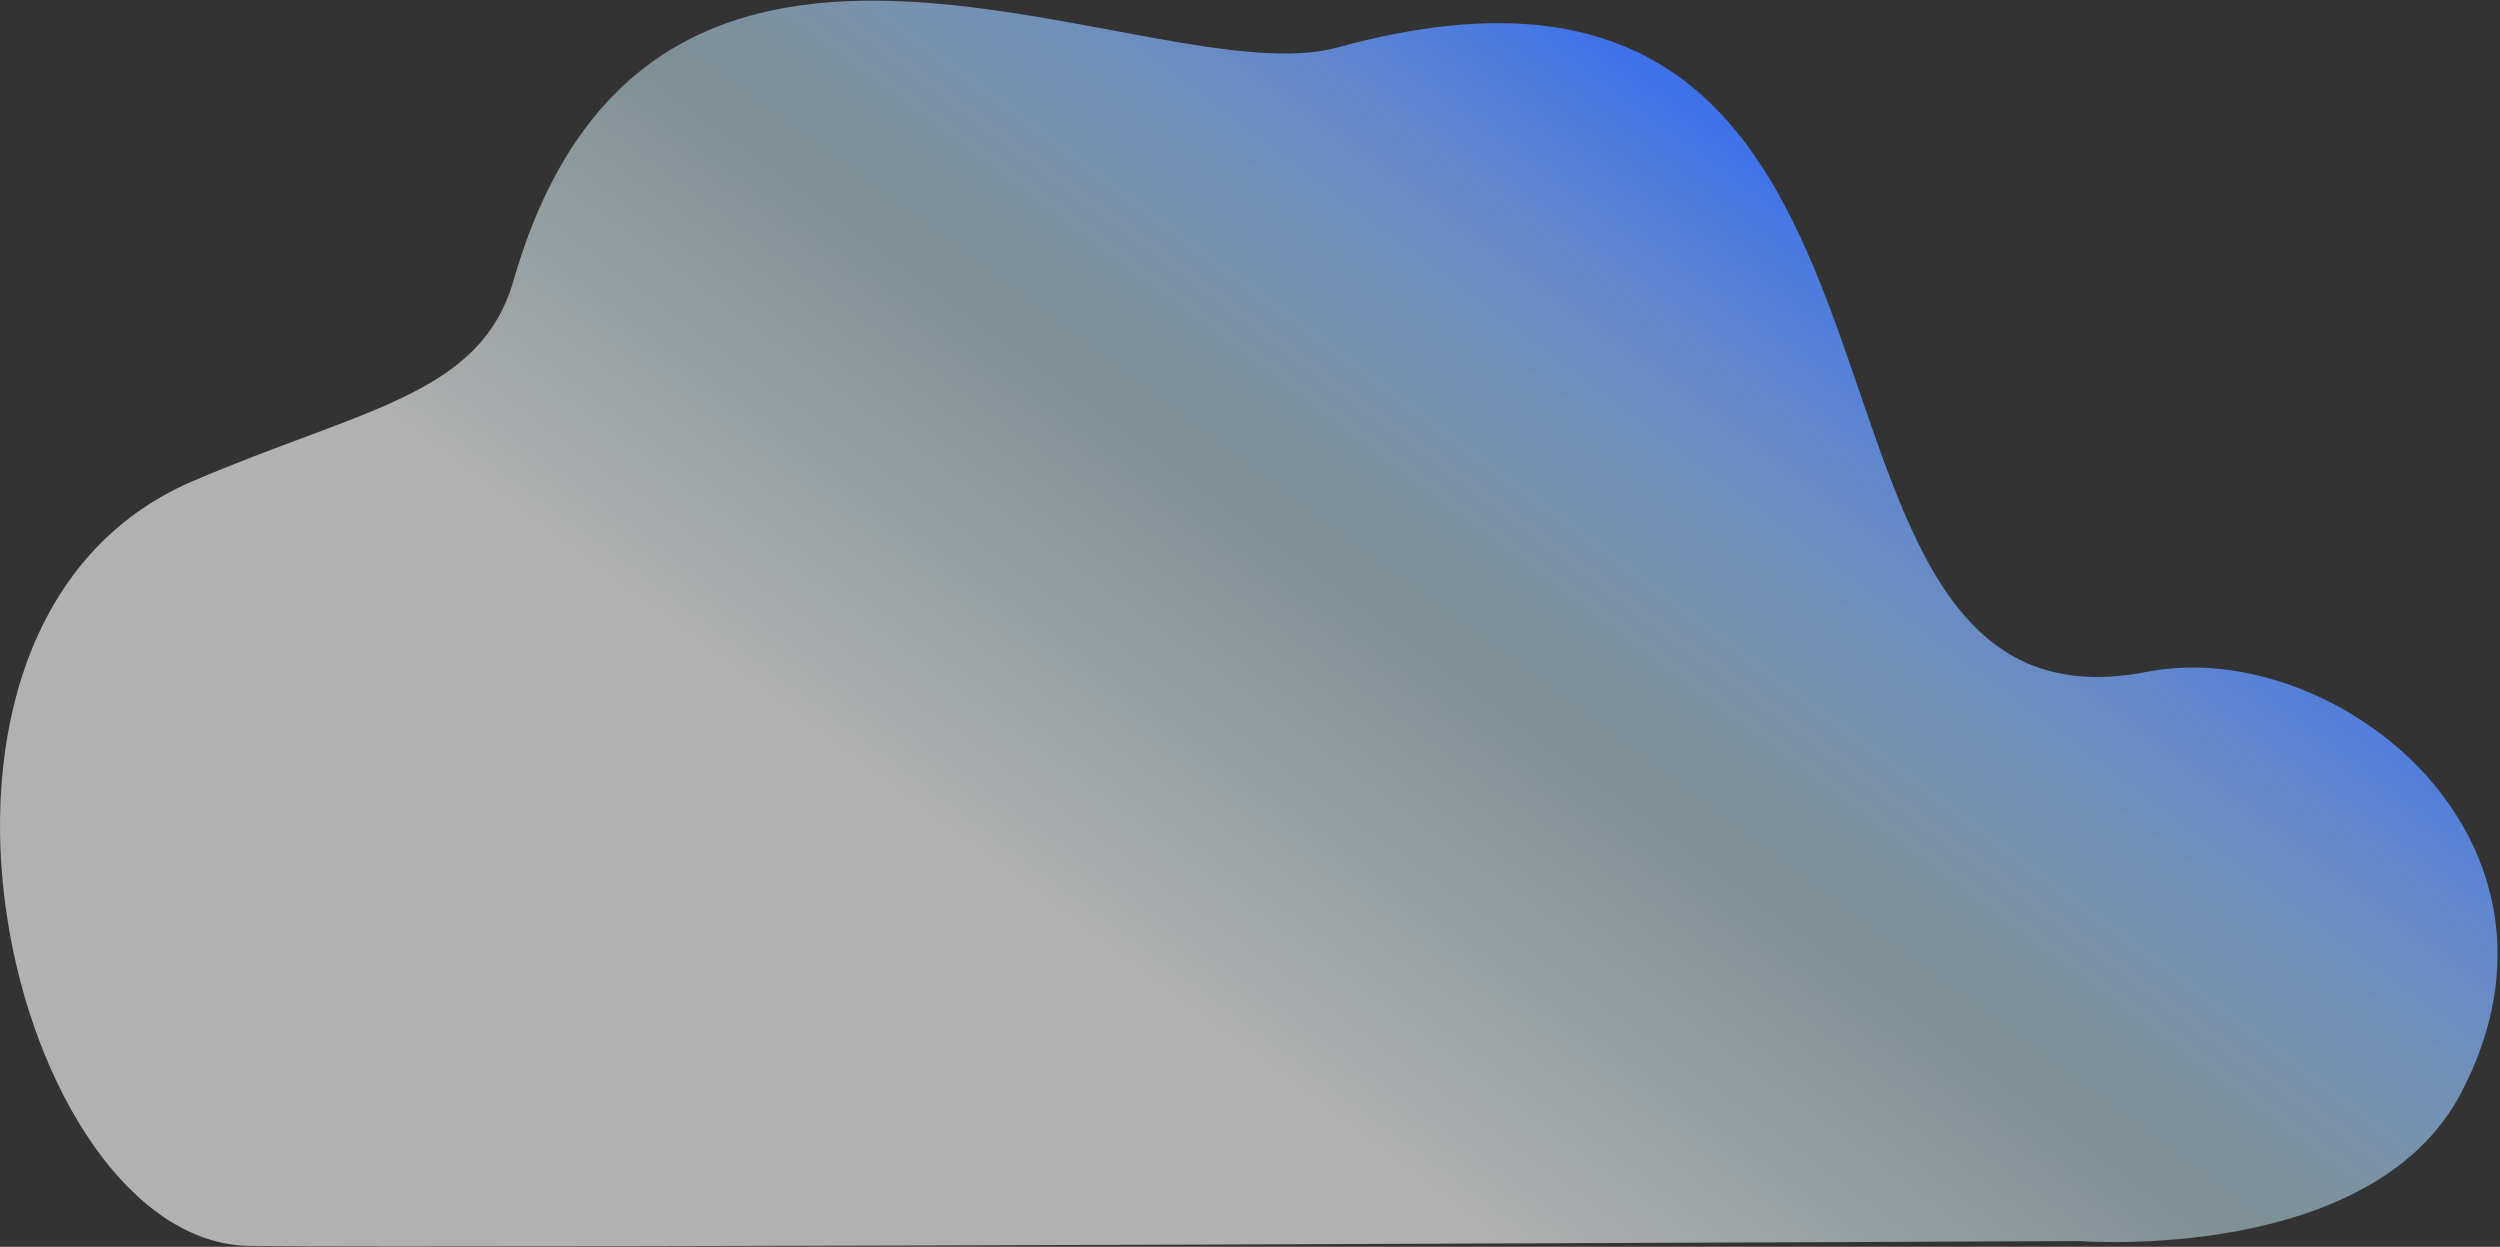 <svg viewBox="0 0 788 393" fill="none" xmlns="http://www.w3.org/2000/svg">
    <rect x="0" y="0" width="788" height="393" fill="#333333" stroke="none"/>
    <path d="M655.629 391.187s91.784 7.204 120.052-46.585c42.028-79.977-39.658-144.446-98.917-132.84-129.128 25.29-48.035-253.707-255.268-196.778-58.272 16.02-215.714-79.092-259.622 73.41-10.432 36.266-47.437 40.258-101.14 63.269-105.103 45.045-57.046 240.284 18.055 241.05 75.1.765 576.84-1.526 576.84-1.526z" fill="url(#paint0_linear)"/>
    <defs>
        <linearGradient id="paint0_linear" x1="681.242" y1="6.5" x2="422.242" y2="355" gradientUnits="userSpaceOnUse">
            <stop stop-color="#5855DB"/>
            <stop offset=".214" stop-color="#346AF0"/>
            <stop offset=".667" stop-color="#C5E9F2" stop-opacity=".51"/>
            <stop offset="1" stop-color="#fff" stop-opacity=".615"/>
        </linearGradient>
    </defs>
</svg>
